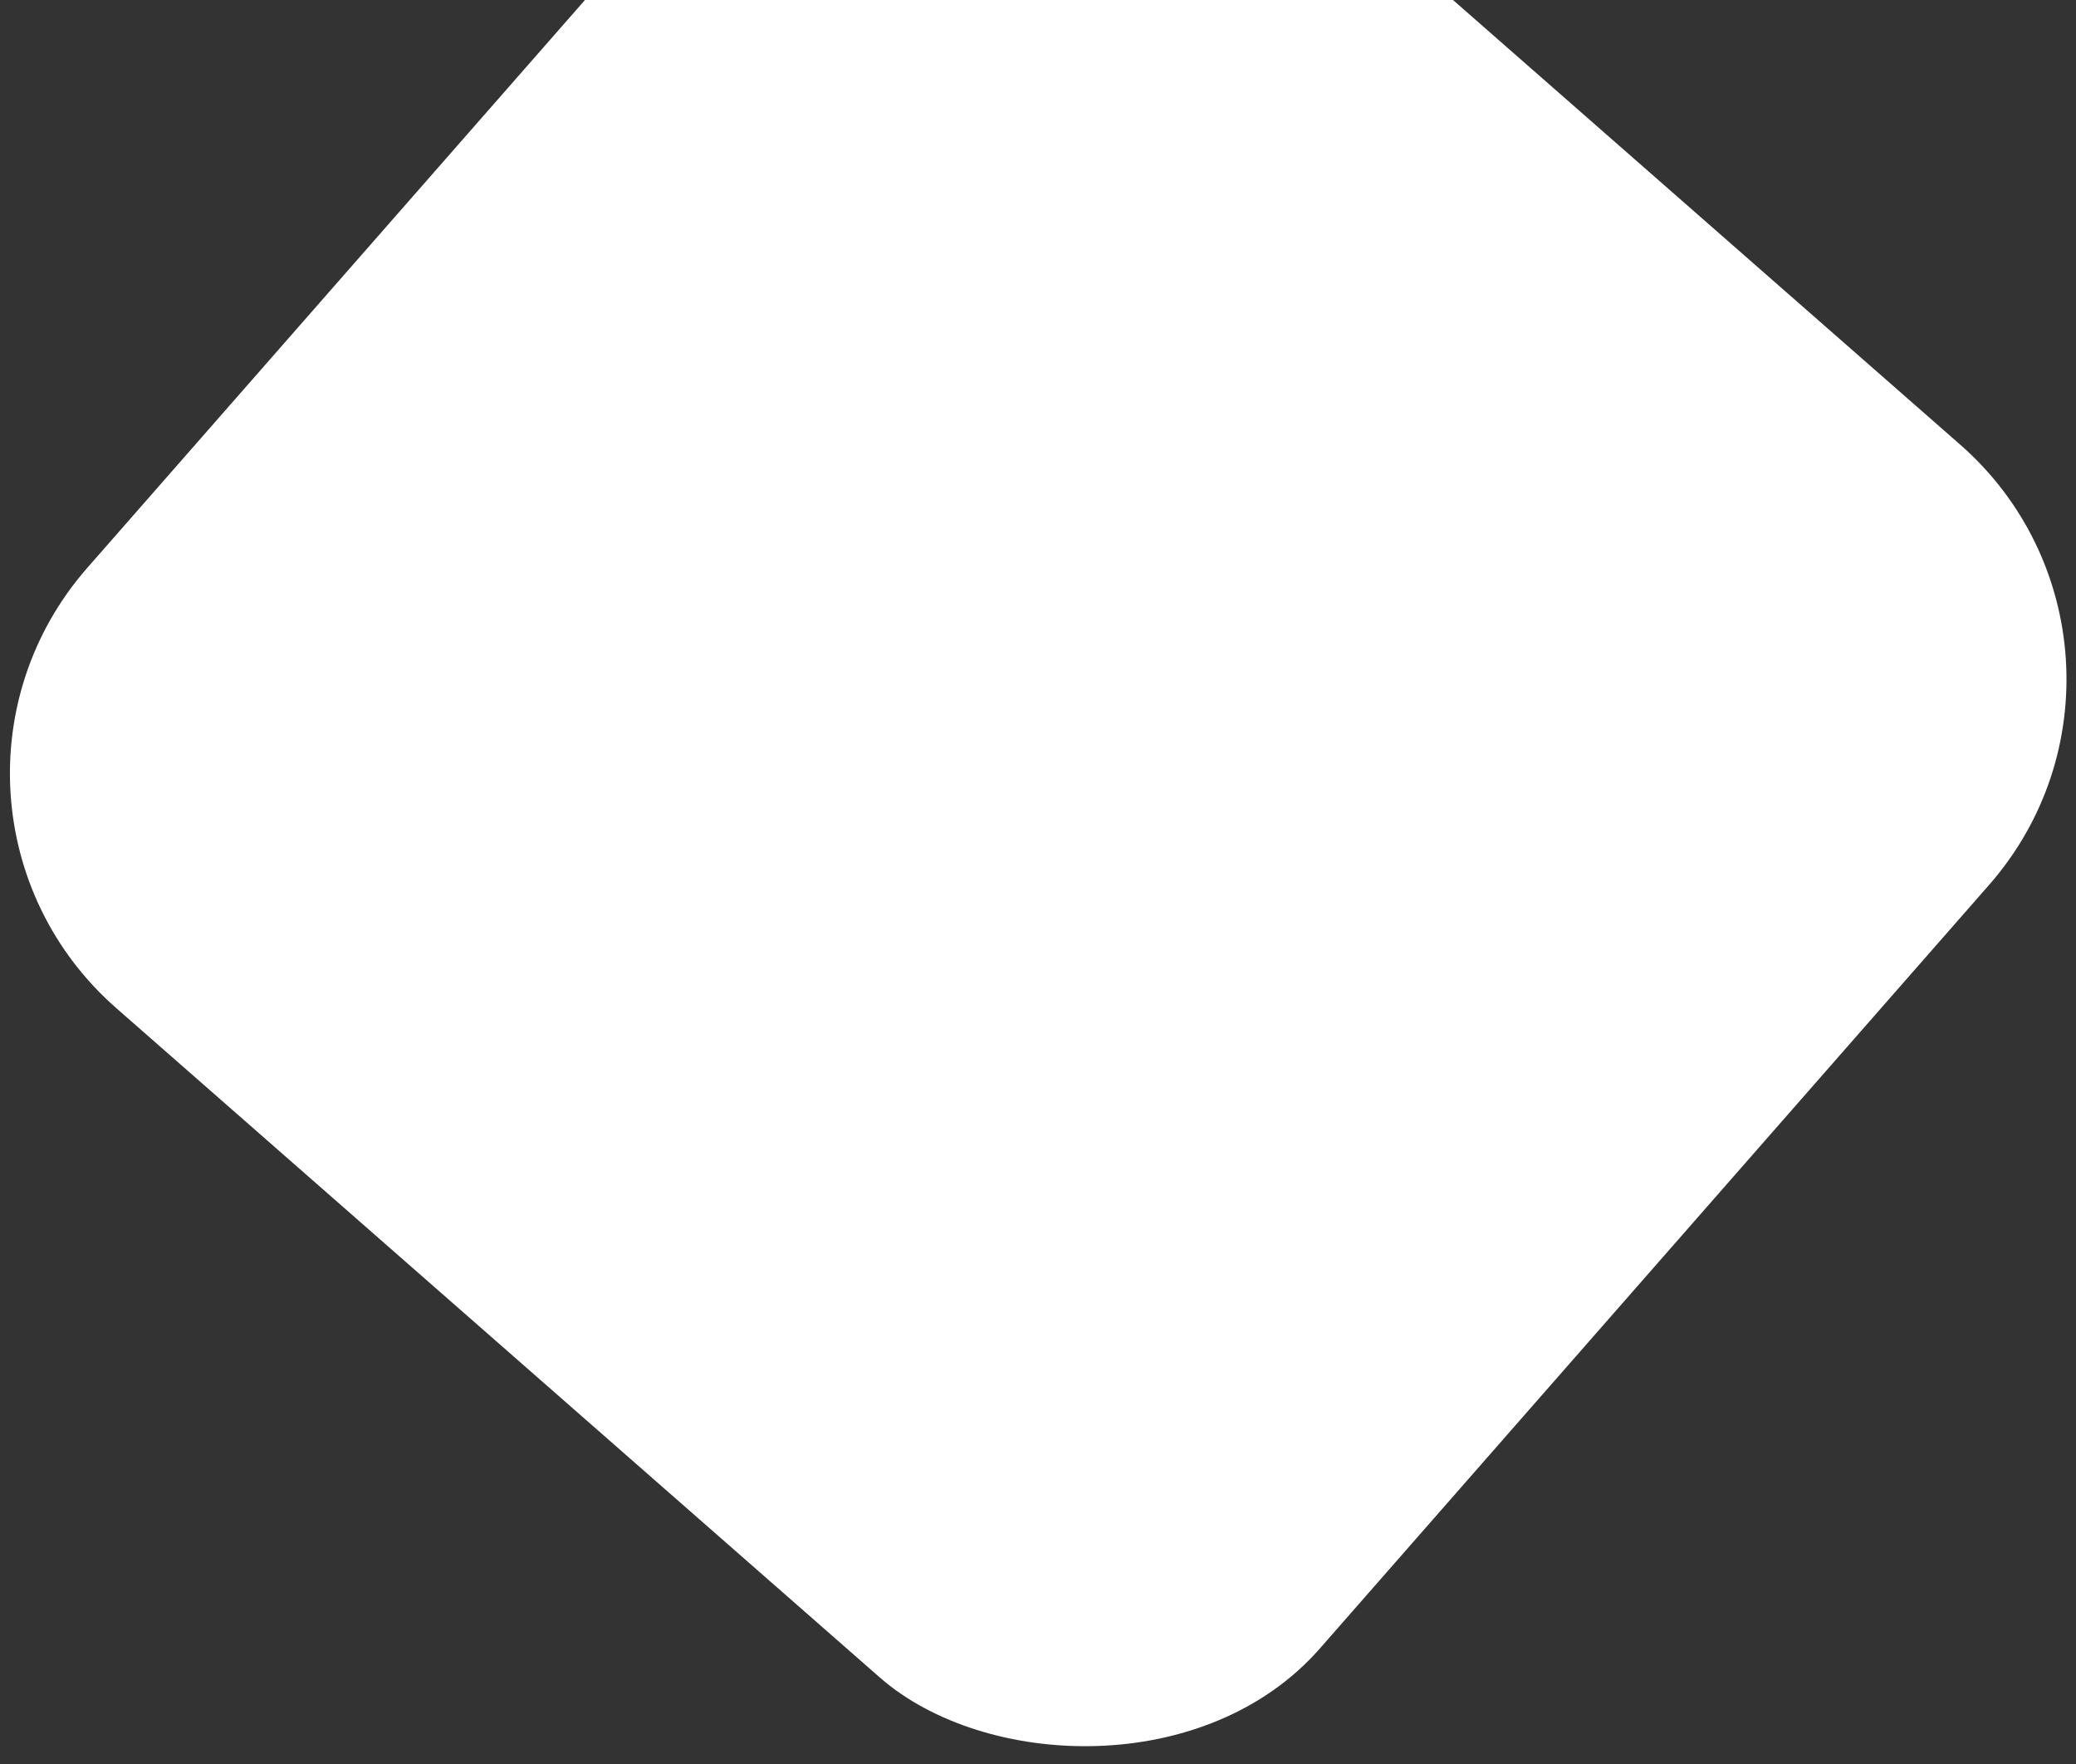 <svg xmlns="http://www.w3.org/2000/svg" width="193" height="164" viewBox="0 0 193 164" fill="none"><rect x="0" y="0" width="193" height="164" fill="#333333" stroke="none"/><rect x="-11" y="74.592" width="152.384" height="152.384" rx="29" transform="rotate(-48.764 -11 74.592)" fill="white"></rect></svg>